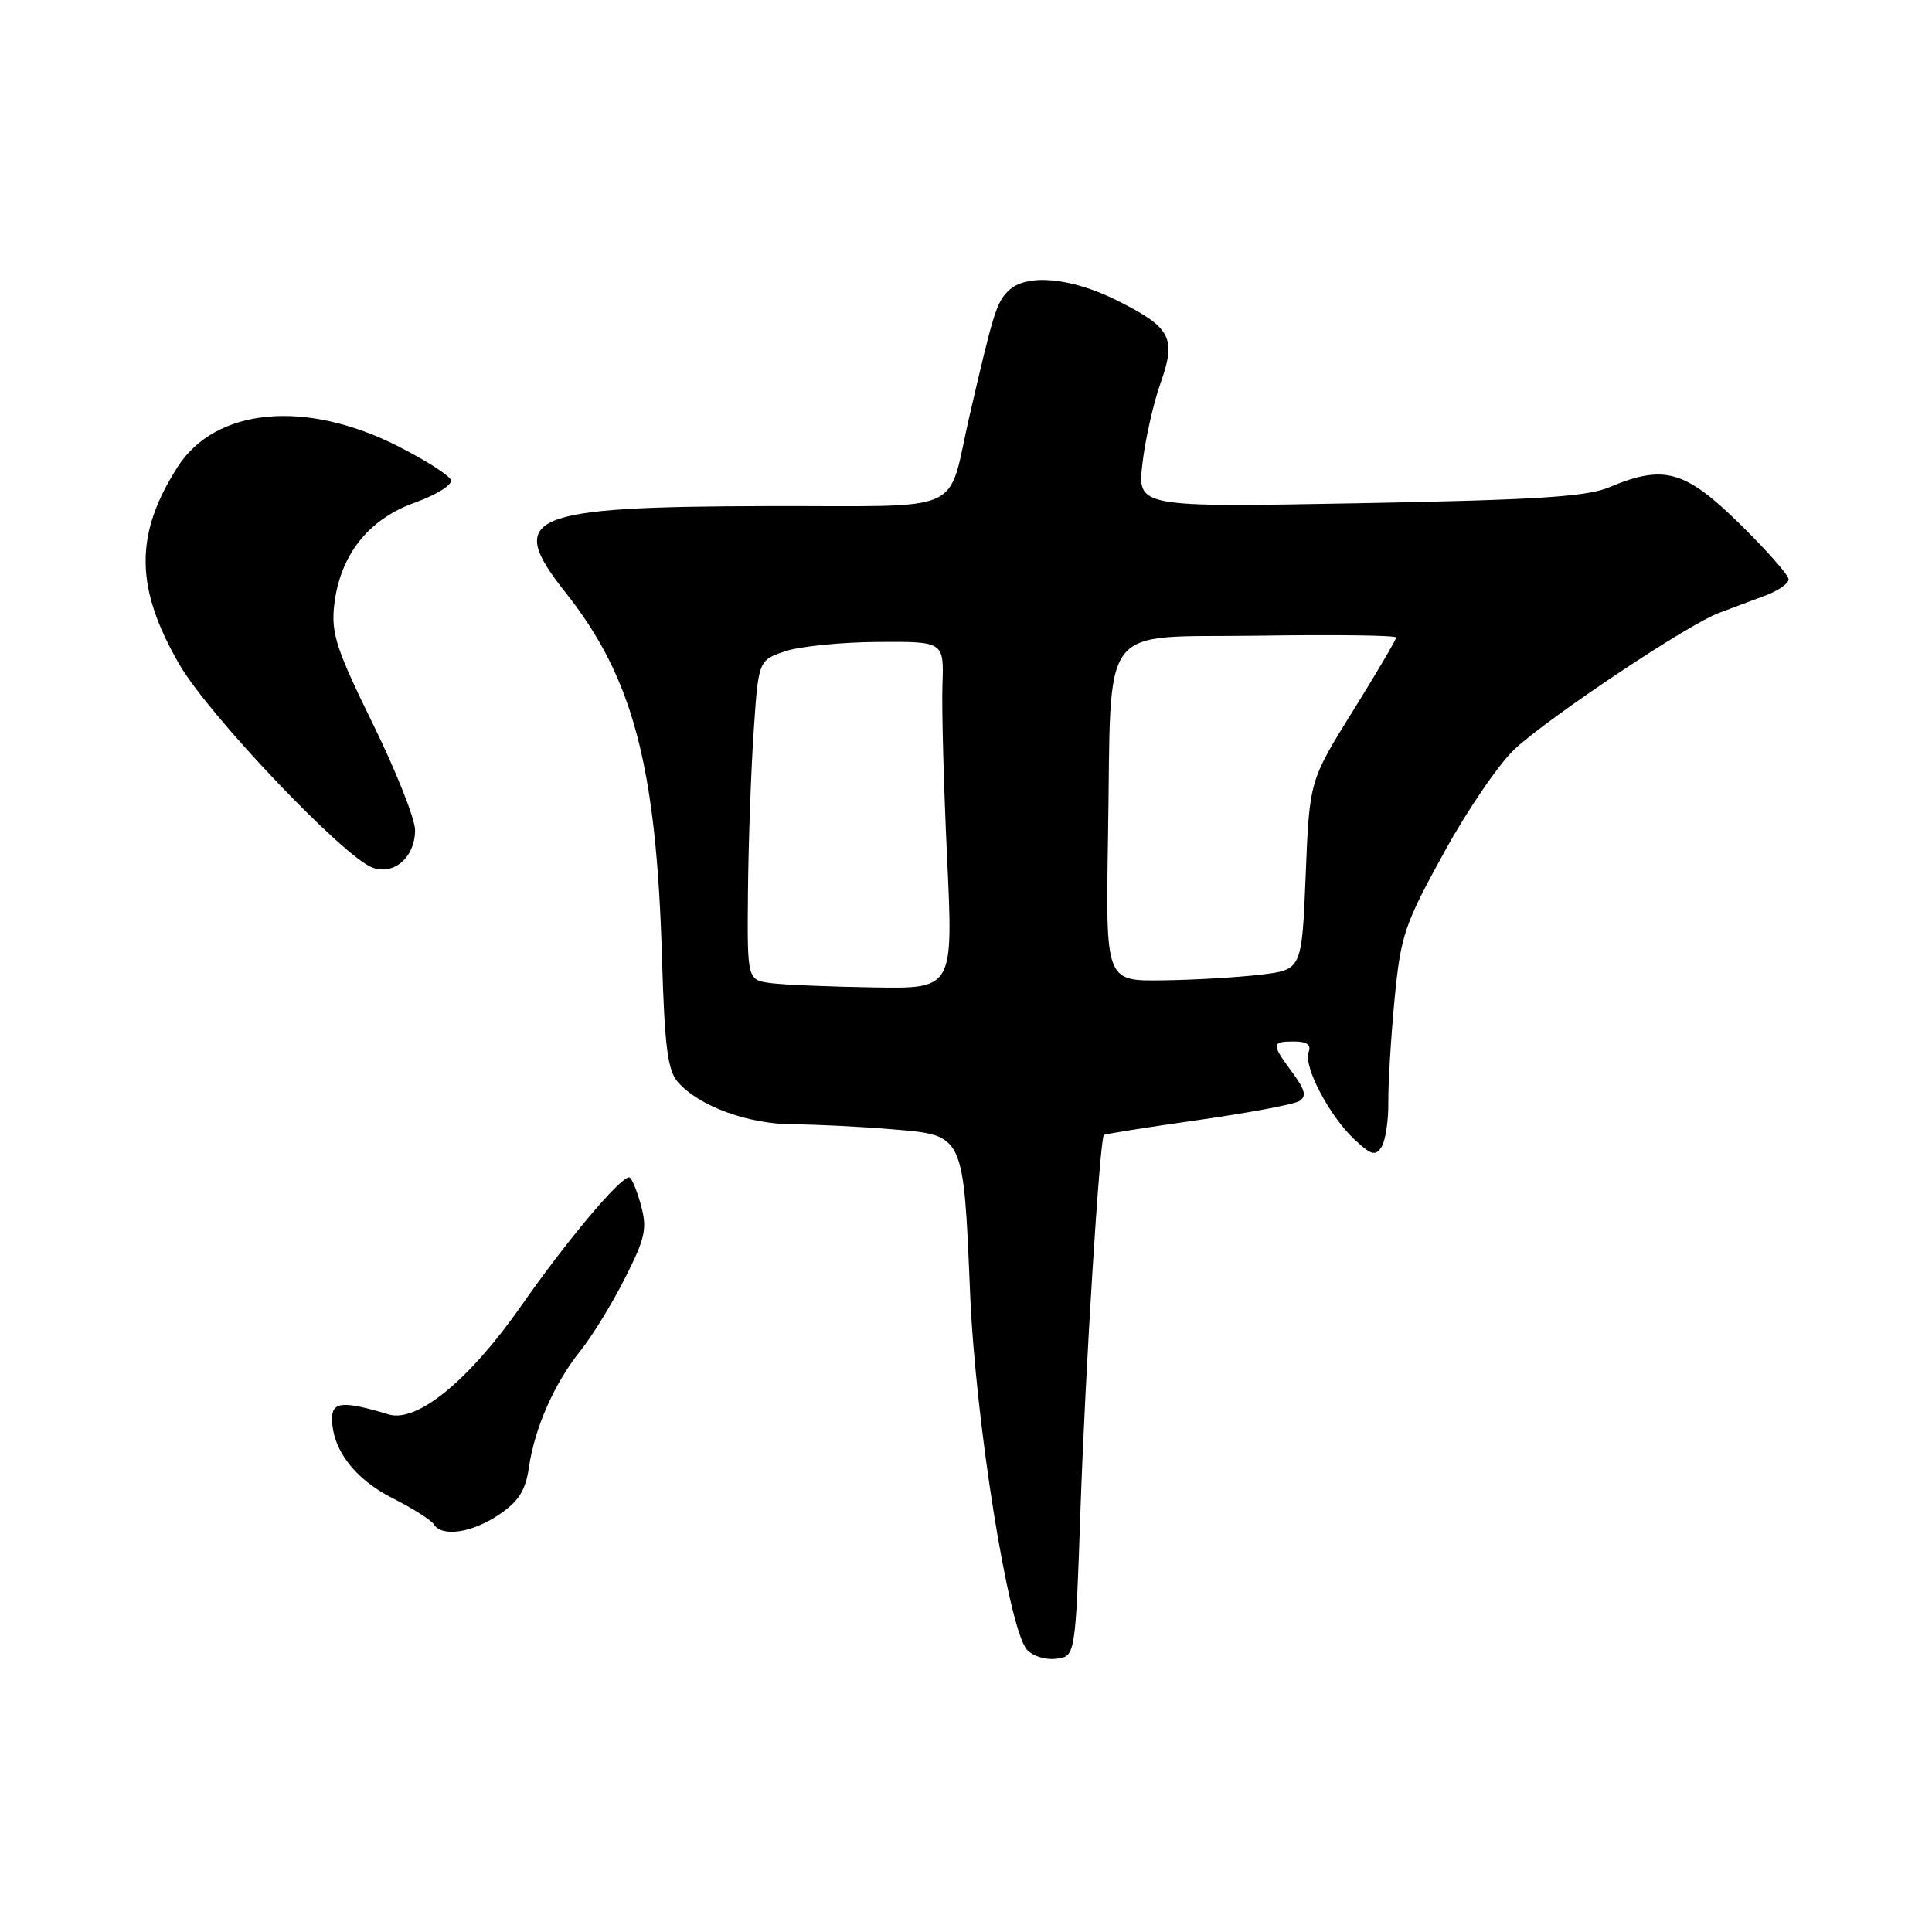<?xml version="1.0" encoding="UTF-8" standalone="no"?>
<!DOCTYPE svg PUBLIC "-//W3C//DTD SVG 1.1//EN" "http://www.w3.org/Graphics/SVG/1.1/DTD/svg11.dtd" >
<svg xmlns="http://www.w3.org/2000/svg" xmlns:xlink="http://www.w3.org/1999/xlink" version="1.1" viewBox="0 0 256 256">
 <g >
 <path fill="currentColor"
d=" M 143.17 200.00 C 143.80 181.64 145.72 150.95 146.27 150.39 C 146.41 150.26 152.00 149.37 158.70 148.42 C 165.39 147.47 171.45 146.34 172.16 145.90 C 173.16 145.28 172.95 144.42 171.23 142.09 C 168.43 138.30 168.44 138.00 171.47 138.00 C 173.18 138.00 173.77 138.43 173.40 139.40 C 172.68 141.27 176.15 147.88 179.46 150.97 C 181.69 153.06 182.25 153.22 183.06 151.97 C 183.58 151.16 183.99 148.47 183.96 146.00 C 183.94 143.53 184.31 137.40 184.79 132.38 C 185.61 123.91 186.08 122.52 191.39 112.88 C 194.53 107.17 198.77 101.00 200.80 99.16 C 205.77 94.67 223.70 82.73 227.75 81.22 C 229.54 80.55 232.35 79.50 234.00 78.88 C 235.65 78.26 237.00 77.31 237.00 76.76 C 237.00 76.21 234.07 72.89 230.49 69.38 C 223.27 62.30 220.46 61.51 213.22 64.57 C 210.24 65.82 203.64 66.24 180.10 66.68 C 150.70 67.22 150.70 67.22 151.38 61.40 C 151.76 58.20 152.83 53.42 153.77 50.78 C 155.91 44.76 155.18 43.39 147.95 39.78 C 141.84 36.74 135.92 36.22 133.60 38.55 C 132.04 40.10 131.64 41.38 128.49 55.00 C 125.38 68.43 128.57 66.99 101.77 67.06 C 69.85 67.13 66.91 68.39 74.93 78.50 C 83.89 89.81 86.98 101.49 87.72 127.00 C 88.07 138.72 88.47 141.86 89.83 143.39 C 92.65 146.59 99.13 148.95 105.10 148.98 C 108.18 148.99 114.11 149.29 118.29 149.64 C 127.79 150.45 127.65 150.13 128.55 171.50 C 129.26 188.37 133.60 215.60 136.04 218.55 C 136.76 219.41 138.48 219.97 139.91 219.80 C 142.50 219.50 142.50 219.50 143.17 200.00 Z  M 66.10 200.71 C 68.72 198.95 69.63 197.52 70.08 194.46 C 70.85 189.19 73.45 183.29 76.93 178.96 C 78.49 177.01 81.15 172.67 82.83 169.33 C 85.53 163.99 85.78 162.80 84.91 159.62 C 84.36 157.63 83.67 156.00 83.37 156.00 C 82.15 156.00 75.06 164.43 69.08 173.01 C 62.17 182.90 55.27 188.55 51.50 187.42 C 45.52 185.61 44.00 185.72 44.00 187.94 C 44.00 192.03 46.96 195.94 51.95 198.48 C 54.65 199.84 57.14 201.42 57.49 201.98 C 58.55 203.70 62.53 203.12 66.10 200.71 Z  M 55.00 109.99 C 55.00 108.51 52.48 102.17 49.40 95.90 C 44.58 86.08 43.87 83.91 44.28 80.23 C 45.02 73.62 48.75 68.84 54.89 66.63 C 57.75 65.61 59.94 64.26 59.76 63.63 C 59.58 63.01 56.38 60.96 52.64 59.08 C 40.43 52.91 28.56 54.05 23.55 61.85 C 17.81 70.80 17.87 77.87 23.79 88.08 C 27.67 94.77 45.43 113.46 49.32 114.95 C 52.19 116.04 55.00 113.59 55.00 109.99 Z  M 102.25 130.28 C 99.00 129.87 99.00 129.87 99.11 118.19 C 99.17 111.76 99.51 102.22 99.86 97.00 C 100.50 87.50 100.50 87.50 104.00 86.31 C 105.92 85.65 111.45 85.09 116.29 85.06 C 125.08 85.00 125.08 85.00 124.88 90.75 C 124.77 93.91 125.05 104.26 125.50 113.75 C 126.31 131.00 126.31 131.00 115.91 130.84 C 110.18 130.75 104.04 130.50 102.25 130.28 Z  M 146.82 110.75 C 147.31 81.81 145.24 84.55 166.79 84.23 C 176.81 84.08 185.00 84.18 185.00 84.47 C 185.00 84.75 182.42 89.14 179.26 94.22 C 173.51 103.46 173.51 103.46 173.01 115.98 C 172.50 128.50 172.50 128.50 167.00 129.15 C 163.97 129.51 158.12 129.85 154.00 129.90 C 146.50 130.00 146.50 130.00 146.82 110.75 Z "/>
</g>
</svg>